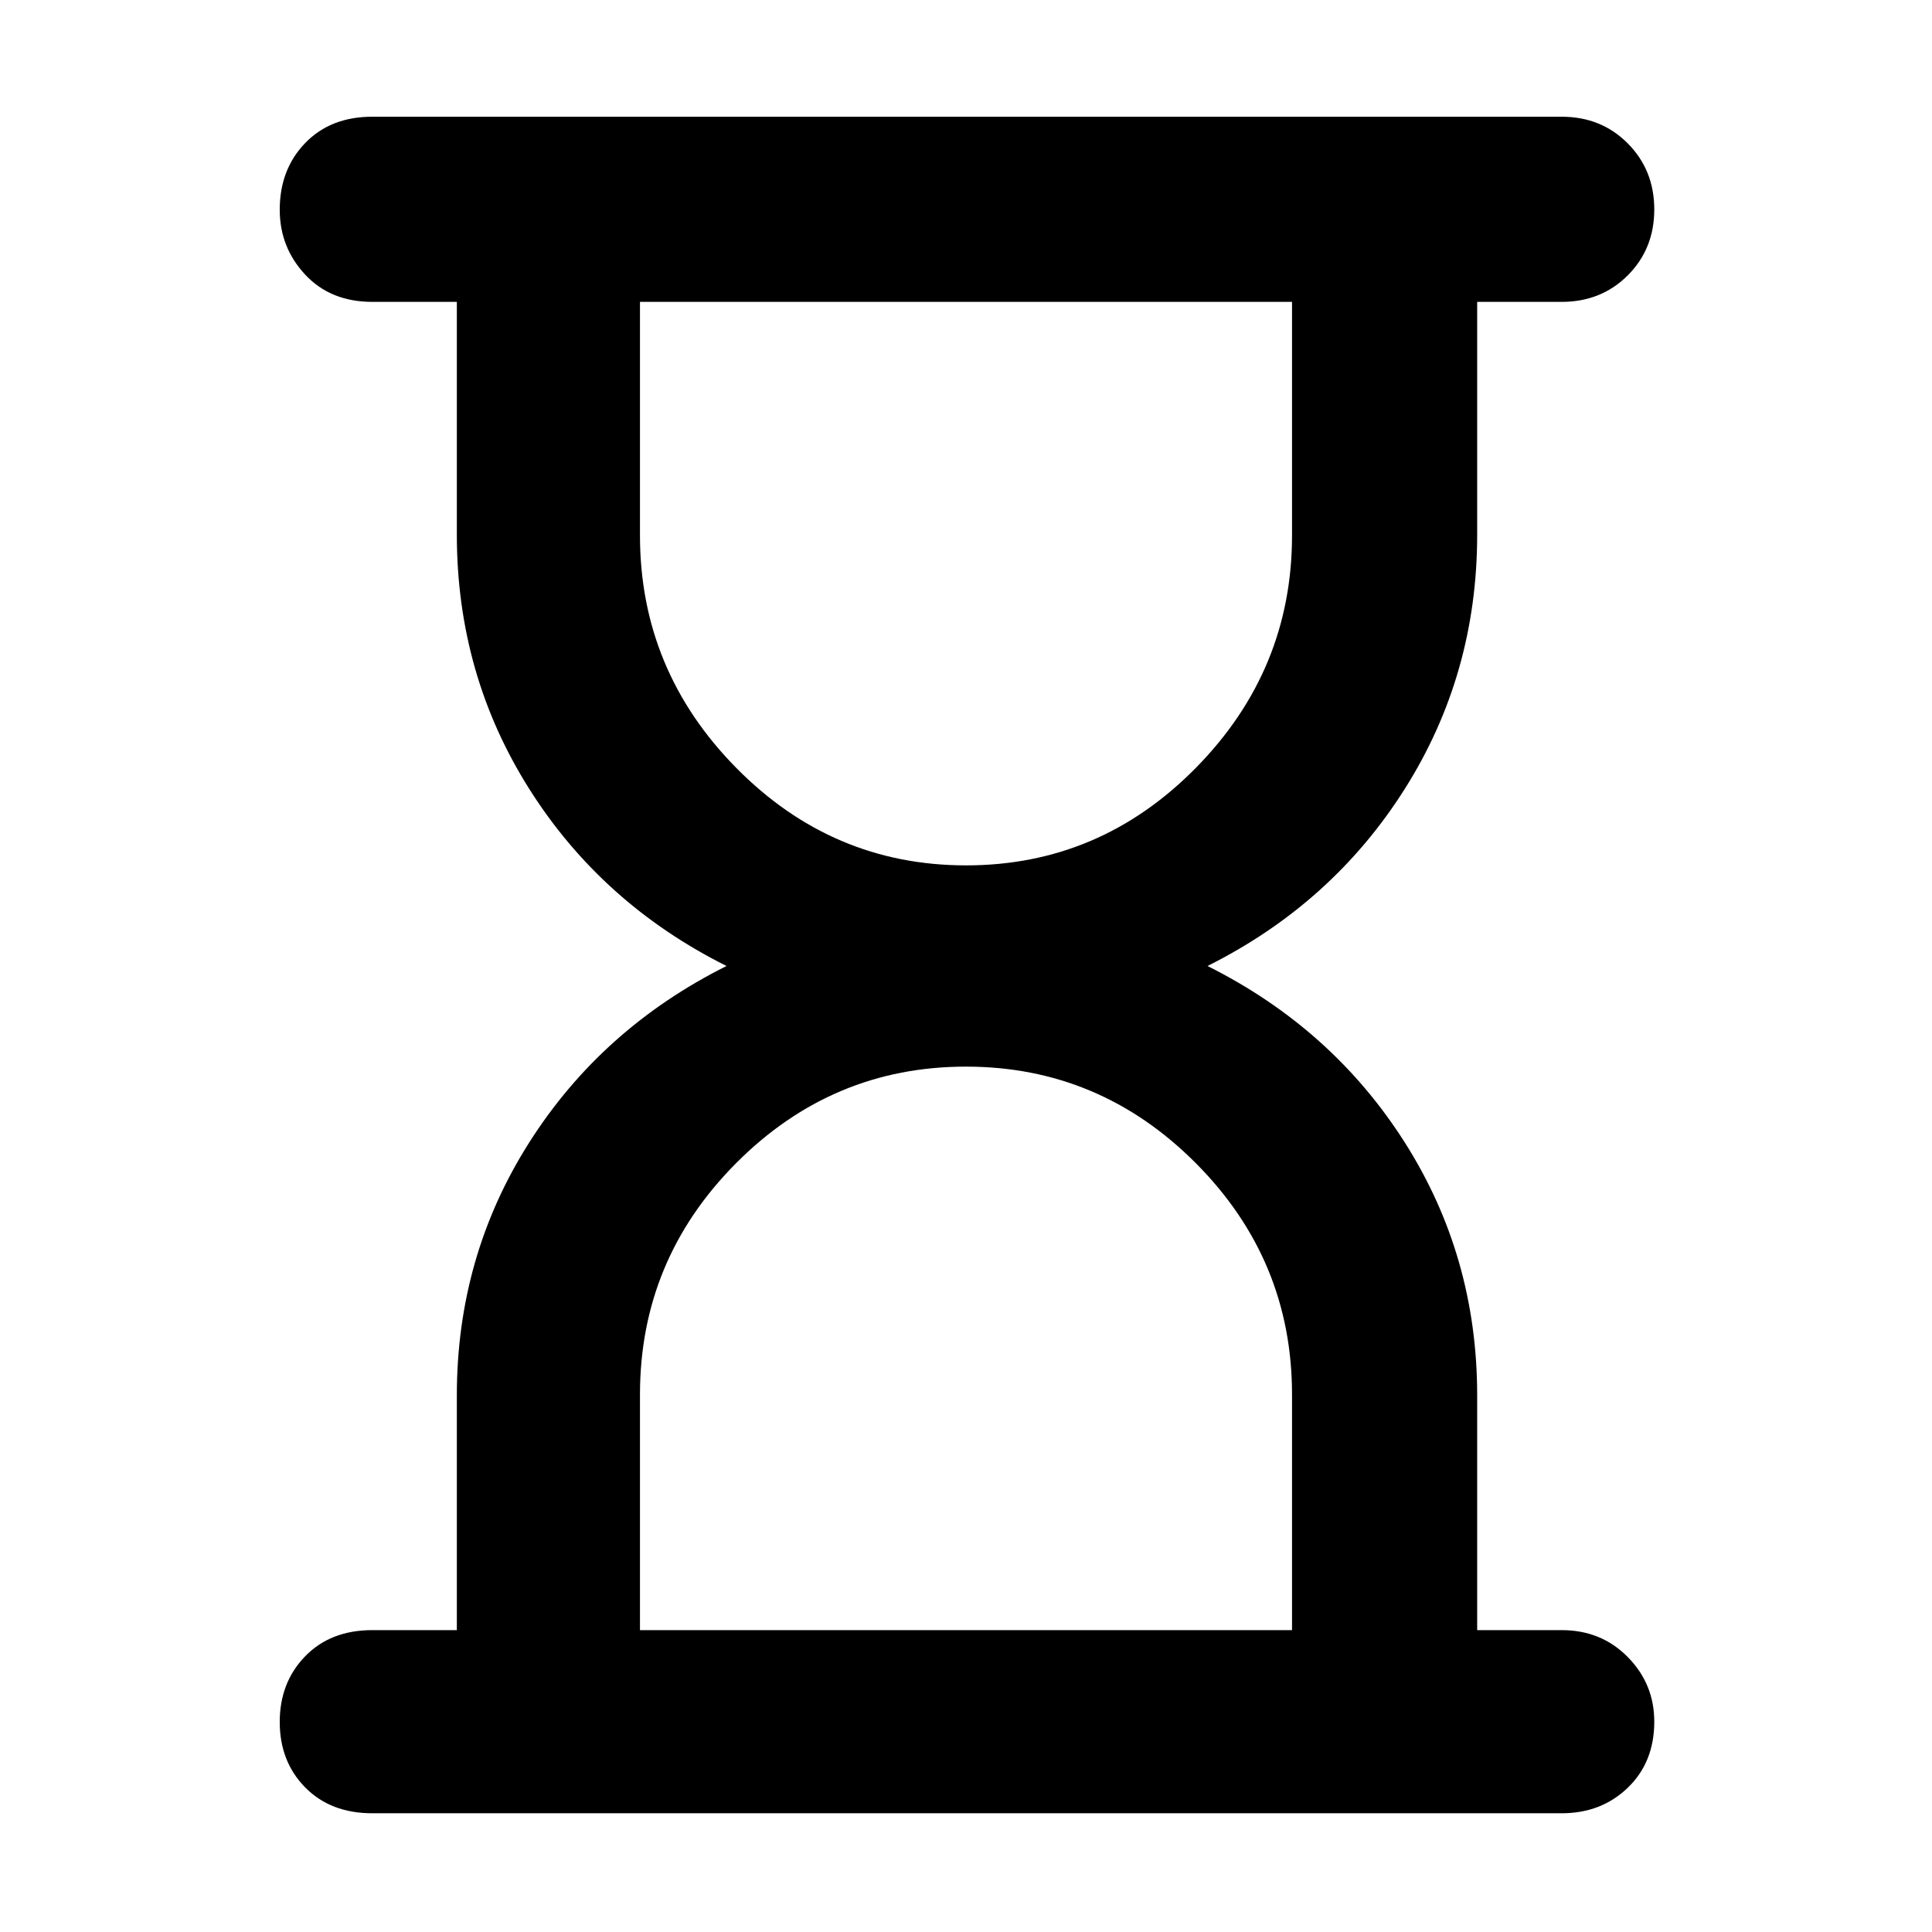 <svg xmlns="http://www.w3.org/2000/svg" height="48" viewBox="0 -960 960 960" width="48"><path d="M318-150h324v-117.06Q642-334 594.22-382t-114.26-48q-66.48 0-114.22 48Q318-334 318-267.06V-150Zm162.04-380q66.49 0 114.22-48.5Q642-627 642-693.94V-810H318v116.06q0 66.94 47.78 115.44T480.04-530ZM185-59q-20.75 0-33.37-12.86Q139-84.72 139-104.36T151.63-137q12.62-13 33.37-13h42v-116.65q0-69.08 36-125.71Q299-449 361-480q-62-31-98-87.96-36-56.95-36-126.39V-810h-42q-20.75 0-33.37-13.56Q139-837.12 139-855.77q0-20.05 12.63-33.14Q164.25-902 185-902h591q19.65 0 32.83 13.26Q822-875.47 822-855.92t-13.17 32.74Q795.65-810 776-810h-42v115.65q0 69.44-36 126.39Q662-511 600-480q62 31 98 87.64 36 56.63 36 125.71V-150h42q19.65 0 32.83 13.38Q822-123.25 822-104.51q0 20.14-13.17 32.83Q795.65-59 776-59H185Zm295-91Zm0-660Z"/></svg>